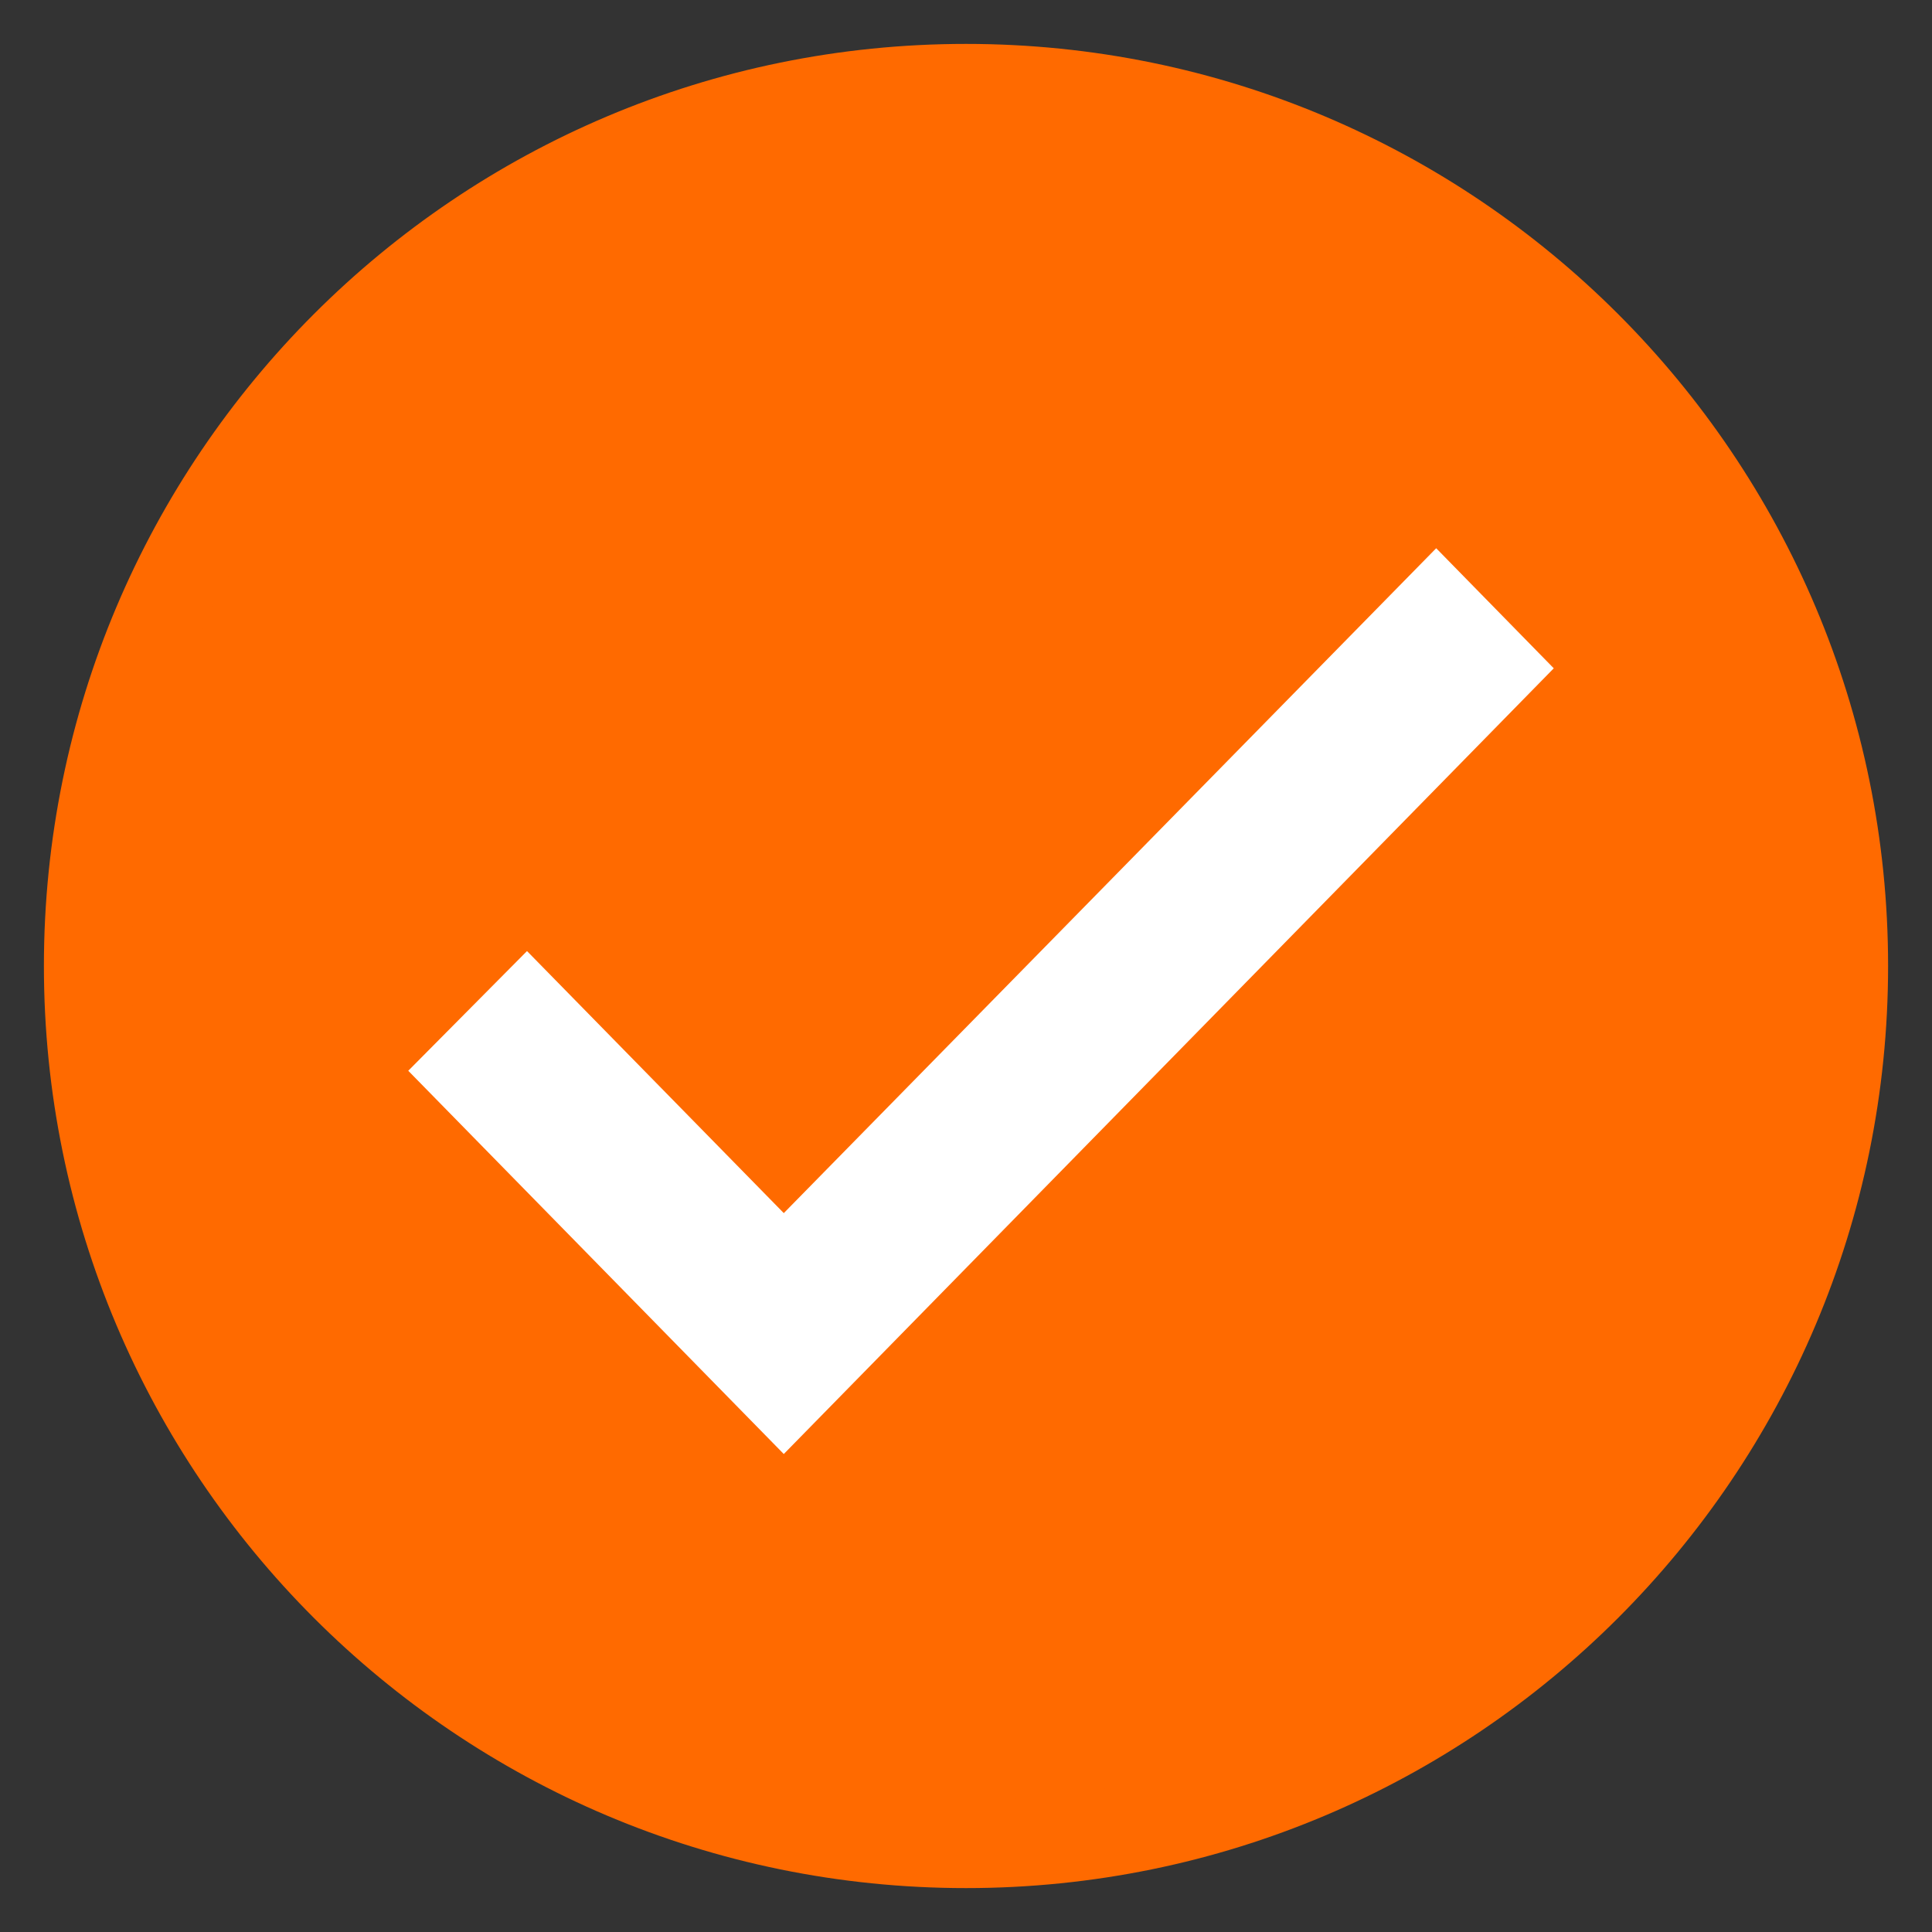<svg width="22" height="22" viewBox="0 0 22 22" fill="none" xmlns="http://www.w3.org/2000/svg">
<rect x="0" y="0" width="22" height="22" fill="#333333" stroke="none"/>
<path d="M11 21C16.523 21 21 16.523 21 11C21 5.477 16.523 1 11 1C5.477 1 1 5.477 1 11C1 16.523 5.477 21 11 21Z" fill="#FF6A00" stroke="#FF6A00"/>
<path d="M8.925 14.171L6 11.186L5 12.194L8.925 16.2L17.343 7.61L16.354 6.6L8.925 14.171Z" fill="white" stroke="white" stroke-width="0.5"/>
</svg>
